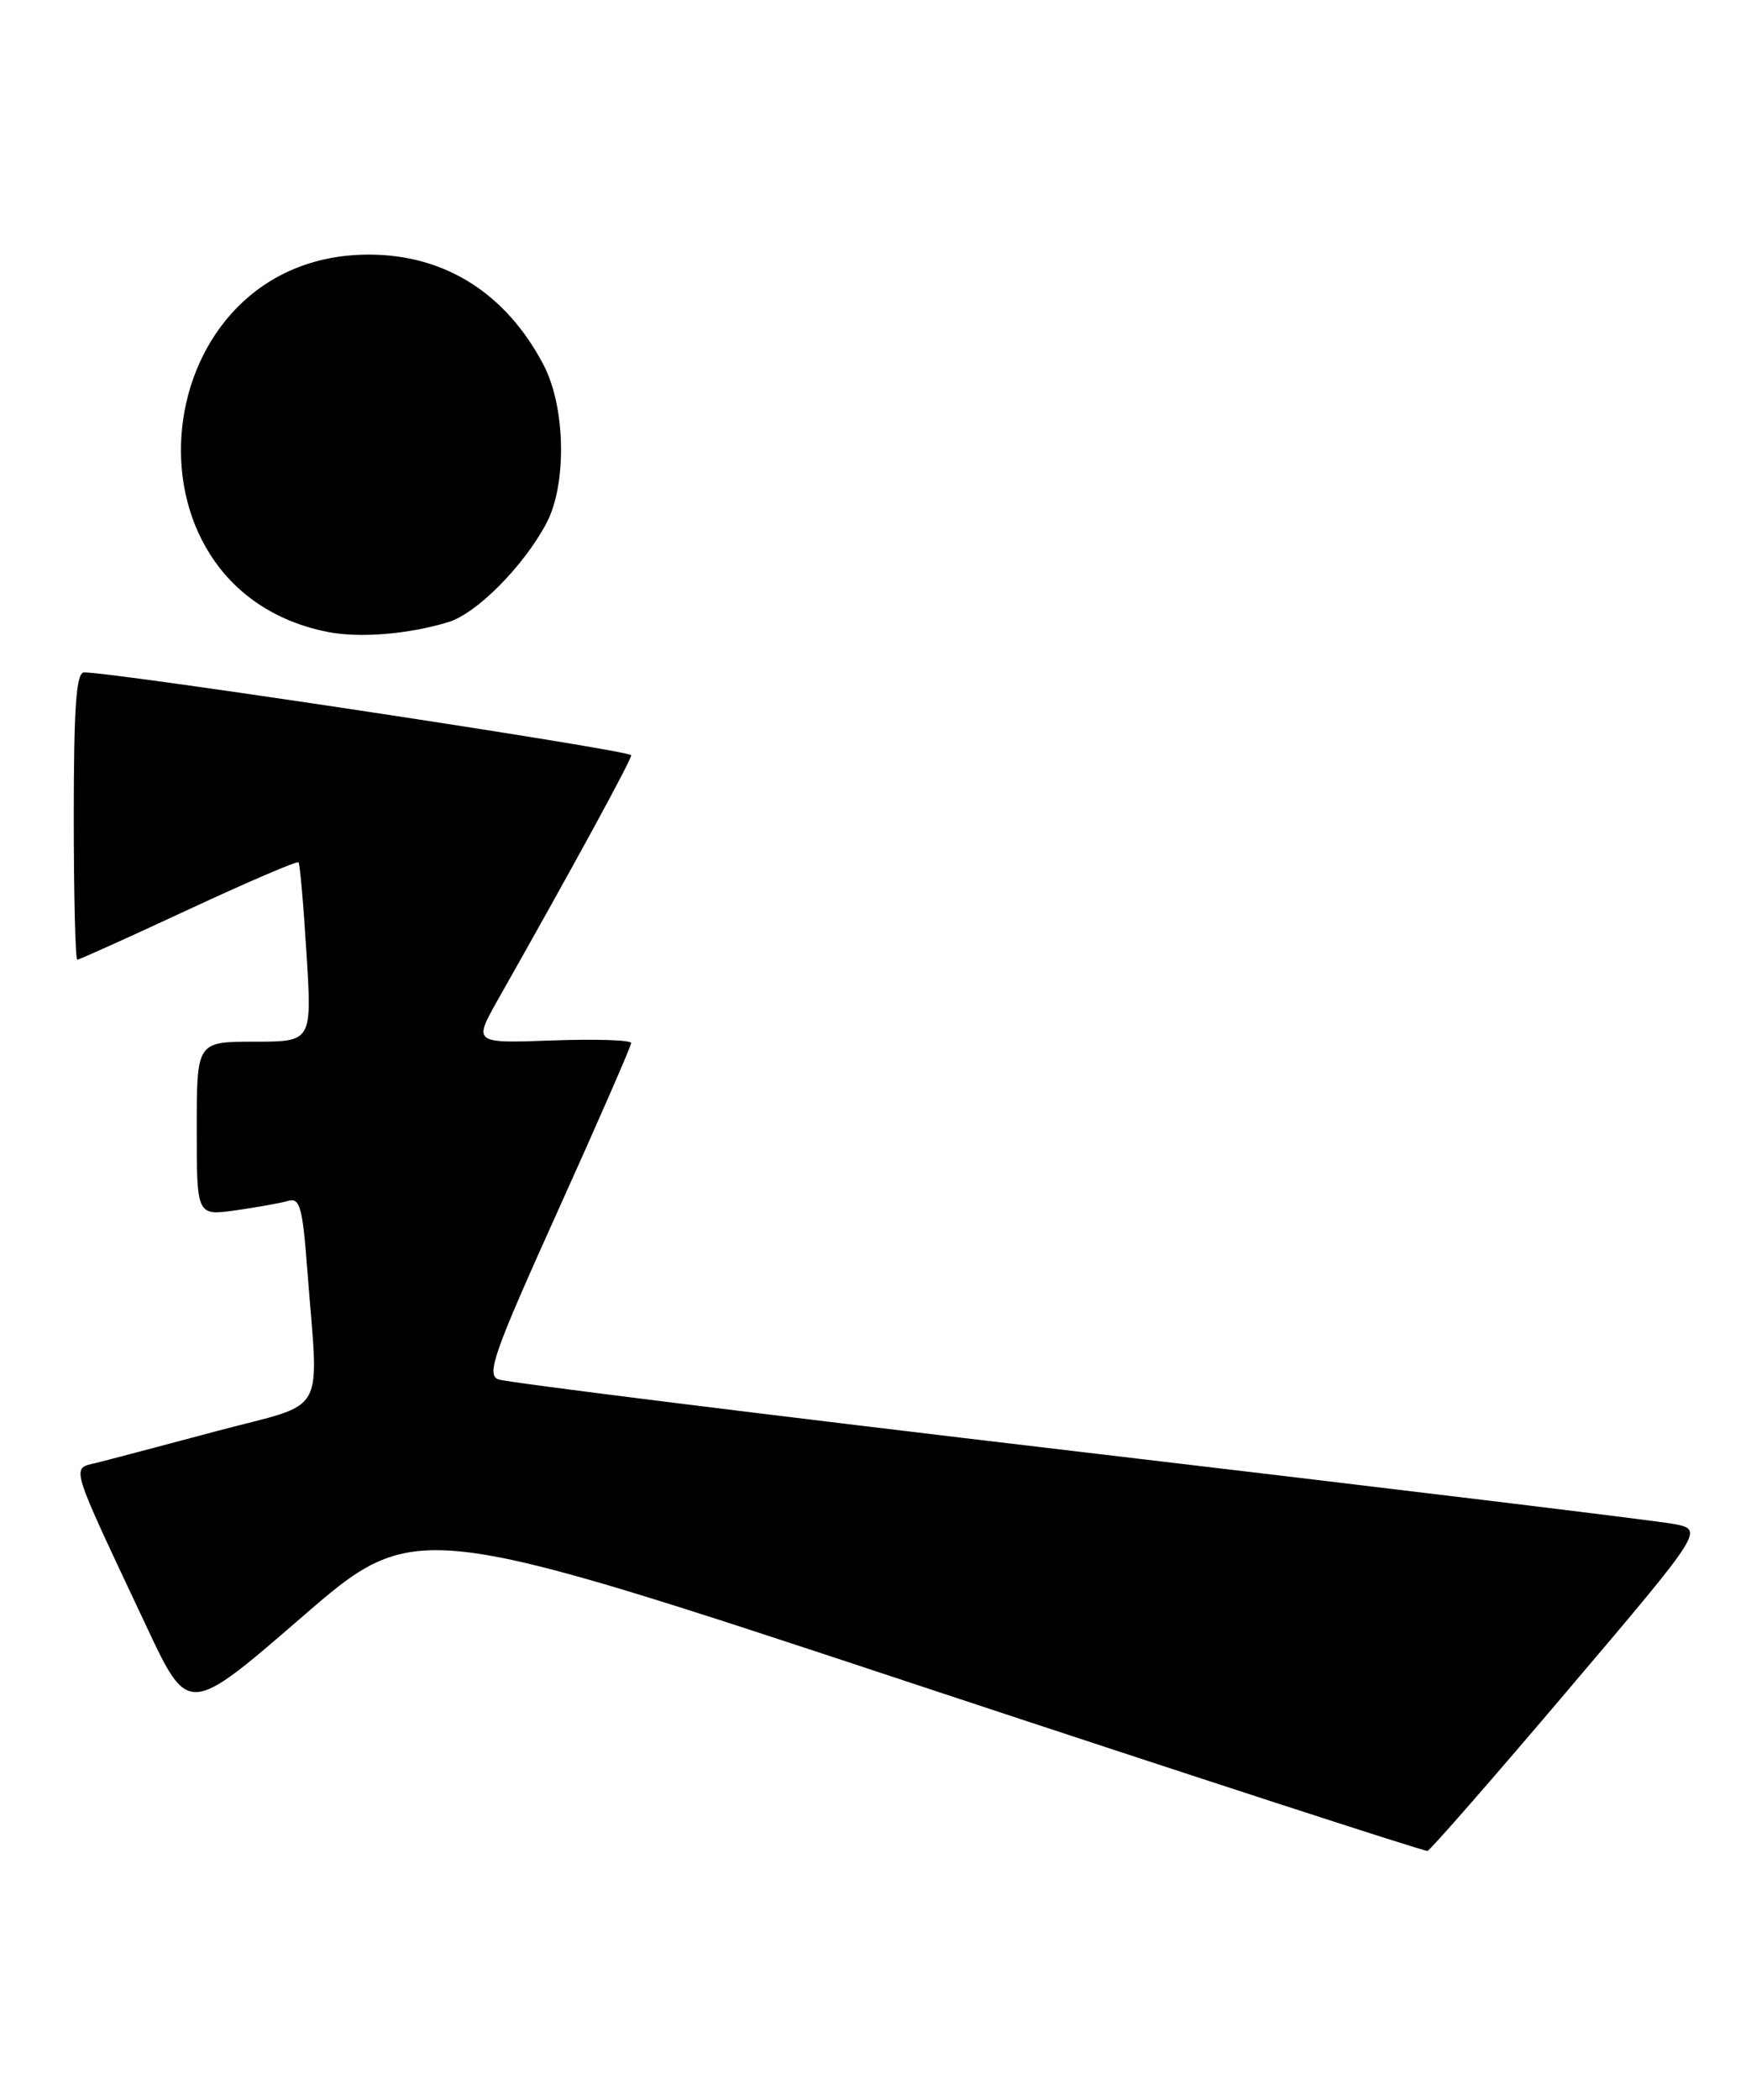 <?xml version="1.0" encoding="UTF-8" standalone="no"?>
<!DOCTYPE svg PUBLIC "-//W3C//DTD SVG 1.1//EN" "http://www.w3.org/Graphics/SVG/1.1/DTD/svg11.dtd" >
<svg xmlns="http://www.w3.org/2000/svg" xmlns:xlink="http://www.w3.org/1999/xlink" version="1.1" viewBox="0 0 213 256">
 <g >
 <path fill="currentColor"
d=" M 191.32 206.00 C 207.87 186.50 207.87 186.50 204.19 185.80 C 202.16 185.41 169.45 181.44 131.50 176.97 C 93.55 172.50 61.73 168.54 60.79 168.17 C 59.30 167.59 60.25 164.92 68.04 147.66 C 72.97 136.75 77.00 127.52 77.00 127.16 C 77.00 126.80 72.67 126.66 67.37 126.85 C 57.74 127.20 57.74 127.20 60.76 121.85 C 70.02 105.49 77.00 92.69 77.00 92.08 C 77.00 91.48 13.73 81.91 10.25 81.98 C 9.30 81.99 9.00 86.18 9.00 99.50 C 9.00 109.12 9.19 117.00 9.43 117.00 C 9.67 117.00 15.77 114.25 22.99 110.89 C 30.21 107.53 36.25 104.94 36.42 105.14 C 36.59 105.34 37.03 110.34 37.39 116.25 C 38.06 127.00 38.06 127.00 31.03 127.00 C 24.00 127.00 24.00 127.00 24.00 137.61 C 24.00 148.23 24.00 148.23 28.75 147.56 C 31.36 147.19 34.25 146.67 35.16 146.41 C 36.58 145.99 36.91 147.18 37.48 154.71 C 38.88 173.12 40.16 170.81 26.50 174.46 C 19.90 176.22 13.28 177.97 11.79 178.34 C 8.66 179.12 8.32 178.01 17.88 198.32 C 22.97 209.14 22.97 209.14 36.83 197.15 C 50.69 185.16 50.69 185.16 112.09 205.49 C 145.87 216.67 173.79 225.74 174.14 225.66 C 174.49 225.57 182.22 216.72 191.32 206.00 Z  M 54.68 75.85 C 58.15 74.80 63.85 69.06 66.65 63.81 C 69.17 59.08 69.01 49.64 66.31 44.49 C 61.73 35.75 54.26 31.04 45.00 31.04 C 17.68 31.04 13.26 71.77 40.00 77.05 C 43.88 77.81 49.82 77.33 54.68 75.85 Z "/>
</g>
</svg>